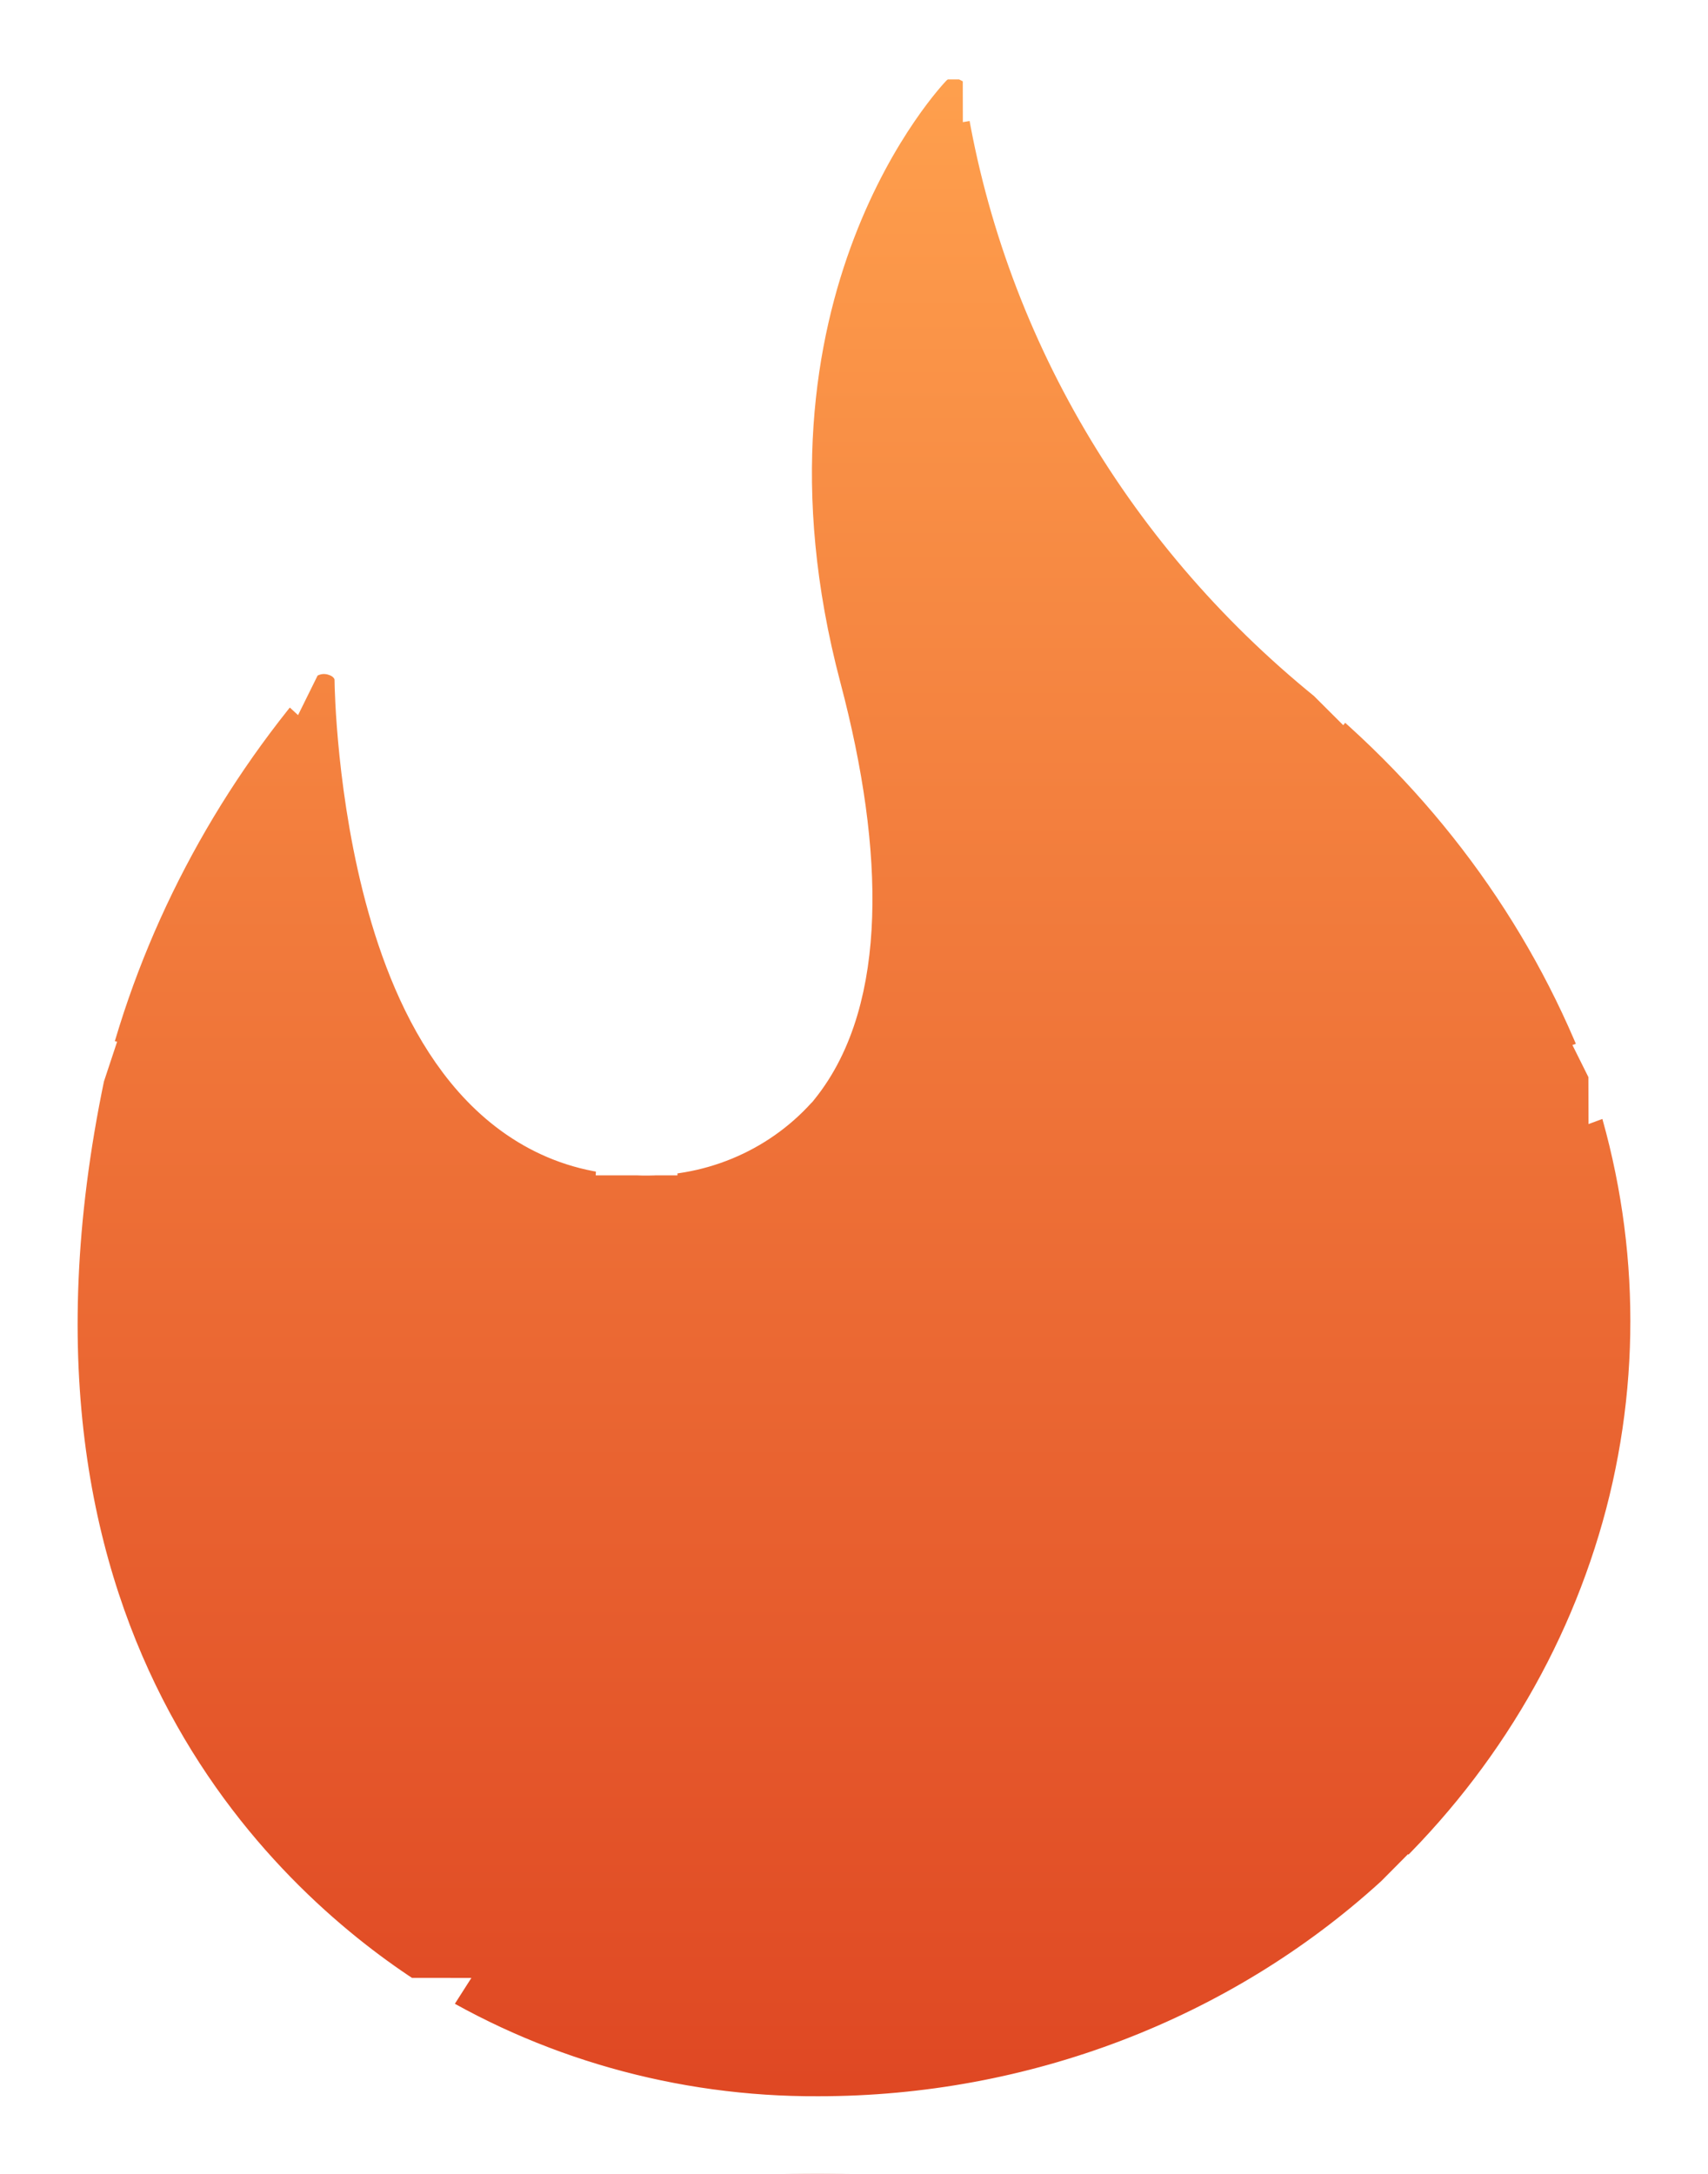<svg width="22" height="28" viewBox="0 0 22 28" fill="none" xmlns="http://www.w3.org/2000/svg">
<g filter="url(#filter0_b_1412_3147)">
<path d="M8.226 14.139C5.401 14.139 5.309 8.844 5.309 8.757C5.309 8.536 5.237 8.319 5.104 8.14C4.971 7.959 4.781 7.822 4.562 7.748C4.348 7.673 4.113 7.66 3.891 7.715C3.67 7.771 3.469 7.887 3.319 8.05C1.894 9.688 0.882 11.618 0.368 13.688C-1.272 21.524 2.991 25.184 4.89 26.397C6.566 27.452 8.532 28.01 10.543 28C13.491 28 16.326 26.916 18.456 24.976C20.02 23.532 21.127 21.702 21.655 19.688C22.183 17.673 22.102 15.56 21.43 13.588C20.66 11.505 19.331 9.652 17.576 8.205C15.28 6.346 13.79 3.744 13.395 0.899C13.361 0.698 13.269 0.513 13.129 0.36C12.99 0.208 12.806 0.097 12.604 0.039C12.407 -0.013 12.196 -0.013 11.995 0.039C11.797 0.091 11.616 0.195 11.473 0.341C11.347 0.47 8.41 3.569 9.858 9.046C10.413 11.145 10.355 12.738 9.711 13.533C9.34 13.945 8.791 14.169 8.226 14.139Z" fill="url(#paint0_linear_1412_3147)"/>
<path d="M4.89 26.397C6.566 27.452 8.532 28.01 10.543 28C13.491 28 16.326 26.916 18.456 24.976M4.89 26.397L5.159 25.976C5.158 25.976 5.158 25.975 5.157 25.975M4.89 26.397C2.991 25.184 -1.272 21.524 0.368 13.688M4.89 26.397L5.156 25.974C5.156 25.974 5.157 25.974 5.157 25.975M5.157 25.975C6.752 26.977 8.624 27.509 10.54 27.5L10.543 27.5C13.369 27.5 16.082 26.461 18.118 24.608M5.157 25.975C4.254 25.397 2.787 24.236 1.743 22.29C0.704 20.354 0.061 17.604 0.855 13.8M18.118 24.608C18.117 24.608 18.117 24.608 18.116 24.609L18.456 24.976M18.118 24.608C18.118 24.607 18.118 24.607 18.119 24.606L18.456 24.976M18.118 24.608C19.613 23.227 20.668 21.48 21.172 19.561C21.674 17.644 21.597 15.634 20.959 13.755M18.456 24.976C20.02 23.532 21.127 21.702 21.655 19.688C22.183 17.673 22.102 15.56 21.43 13.588M21.43 13.588L20.961 13.761C20.961 13.759 20.96 13.757 20.959 13.755M21.43 13.588C20.66 11.505 19.331 9.652 17.576 8.205M21.43 13.588L20.957 13.749C20.958 13.751 20.958 13.753 20.959 13.755M20.959 13.755C20.221 11.761 18.946 9.983 17.26 8.593M17.576 8.205L17.262 8.594C17.261 8.593 17.261 8.593 17.26 8.593M17.576 8.205C15.28 6.346 13.79 3.744 13.395 0.899M17.576 8.205L17.258 8.591C17.259 8.592 17.259 8.592 17.26 8.593M17.26 8.593C14.871 6.658 13.316 3.947 12.901 0.976M13.395 0.899L12.902 0.982C12.902 0.98 12.901 0.978 12.901 0.976M13.395 0.899C13.361 0.698 13.269 0.513 13.129 0.36C12.99 0.208 12.806 0.097 12.604 0.039M13.395 0.899L12.9 0.968C12.9 0.97 12.901 0.973 12.901 0.976M12.901 0.976C12.883 0.875 12.836 0.78 12.761 0.698C12.688 0.619 12.588 0.556 12.471 0.521M12.604 0.039L12.477 0.523C12.475 0.522 12.473 0.521 12.471 0.521M12.604 0.039C12.407 -0.013 12.196 -0.013 11.995 0.039M12.604 0.039L12.465 0.519C12.467 0.52 12.469 0.52 12.471 0.521M12.471 0.521C12.36 0.493 12.238 0.493 12.121 0.523M11.995 0.039L12.122 0.523C12.121 0.523 12.121 0.523 12.121 0.523M11.995 0.039C11.797 0.091 11.616 0.195 11.473 0.341M11.995 0.039L12.12 0.523C12.12 0.523 12.12 0.523 12.121 0.523M12.121 0.523C12.009 0.552 11.909 0.61 11.831 0.69M11.473 0.341L11.832 0.689C11.832 0.689 11.831 0.69 11.831 0.69M11.473 0.341C11.347 0.47 8.41 3.569 9.858 9.046M11.473 0.341L11.83 0.691C11.831 0.69 11.831 0.69 11.831 0.69M11.831 0.69C11.744 0.78 8.962 3.703 10.341 8.918M9.858 9.046L10.341 8.918M9.858 9.046C10.413 11.145 10.355 12.738 9.711 13.533C9.34 13.945 8.791 14.169 8.226 14.139M9.858 9.046L10.341 8.918C10.341 8.918 10.341 8.918 10.341 8.918M10.341 8.918C10.627 9.998 10.762 10.972 10.734 11.795C10.707 12.611 10.518 13.332 10.1 13.848L10.092 13.858L10.083 13.867C9.611 14.391 8.921 14.672 8.213 14.639M8.213 14.639C8.217 14.639 8.221 14.639 8.226 14.639V14.139M8.213 14.639C8.209 14.639 8.204 14.639 8.2 14.639L8.226 14.139M8.213 14.639C7.331 14.635 6.667 14.211 6.191 13.627C5.723 13.053 5.423 12.314 5.227 11.617C4.833 10.219 4.809 8.821 4.809 8.757C4.809 8.644 4.772 8.531 4.703 8.439L4.701 8.436L4.701 8.436C4.632 8.342 4.528 8.264 4.401 8.221L4.398 8.22C4.272 8.176 4.136 8.17 4.012 8.201C3.883 8.233 3.771 8.299 3.69 8.384M8.226 14.139C5.401 14.139 5.309 8.844 5.309 8.757C5.309 8.536 5.237 8.319 5.104 8.14C4.971 7.959 4.781 7.822 4.562 7.748C4.348 7.673 4.113 7.66 3.891 7.715C3.67 7.771 3.469 7.887 3.319 8.05M3.69 8.384C3.692 8.382 3.694 8.38 3.696 8.378L3.319 8.05M3.69 8.384C2.322 9.961 1.35 11.815 0.855 13.8M3.69 8.384C3.689 8.386 3.687 8.387 3.686 8.389L3.319 8.05M3.319 8.05C1.894 9.688 0.882 11.618 0.368 13.688M0.368 13.688L0.857 13.791C0.856 13.794 0.856 13.797 0.855 13.8M0.368 13.688L0.853 13.809C0.854 13.806 0.854 13.803 0.855 13.8" stroke="white"/>
</g>
<defs>
<filter id="filter0_b_1412_3147" x="-1.818" y="-1.818" width="25.636" height="31.636" filterUnits="userSpaceOnUse" color-interpolation-filters="sRGB">
<feFlood flood-opacity="0" result="BackgroundImageFix"/>
<feGaussianBlur in="BackgroundImageFix" stdDeviation="0.909"/>
<feComposite in2="SourceAlpha" operator="in" result="effect1_backgroundBlur_1412_3147"/>
<feBlend mode="normal" in="SourceGraphic" in2="effect1_backgroundBlur_1412_3147" result="shape"/>
</filter>
<linearGradient id="paint0_linear_1412_3147" x1="10" y1="0.5" x2="10" y2="29.5" gradientUnits="userSpaceOnUse">
<stop stop-color="#FFA14E"/>
<stop offset="1" stop-color="#DC3F1F"/>
</linearGradient>
</defs>
</svg>
